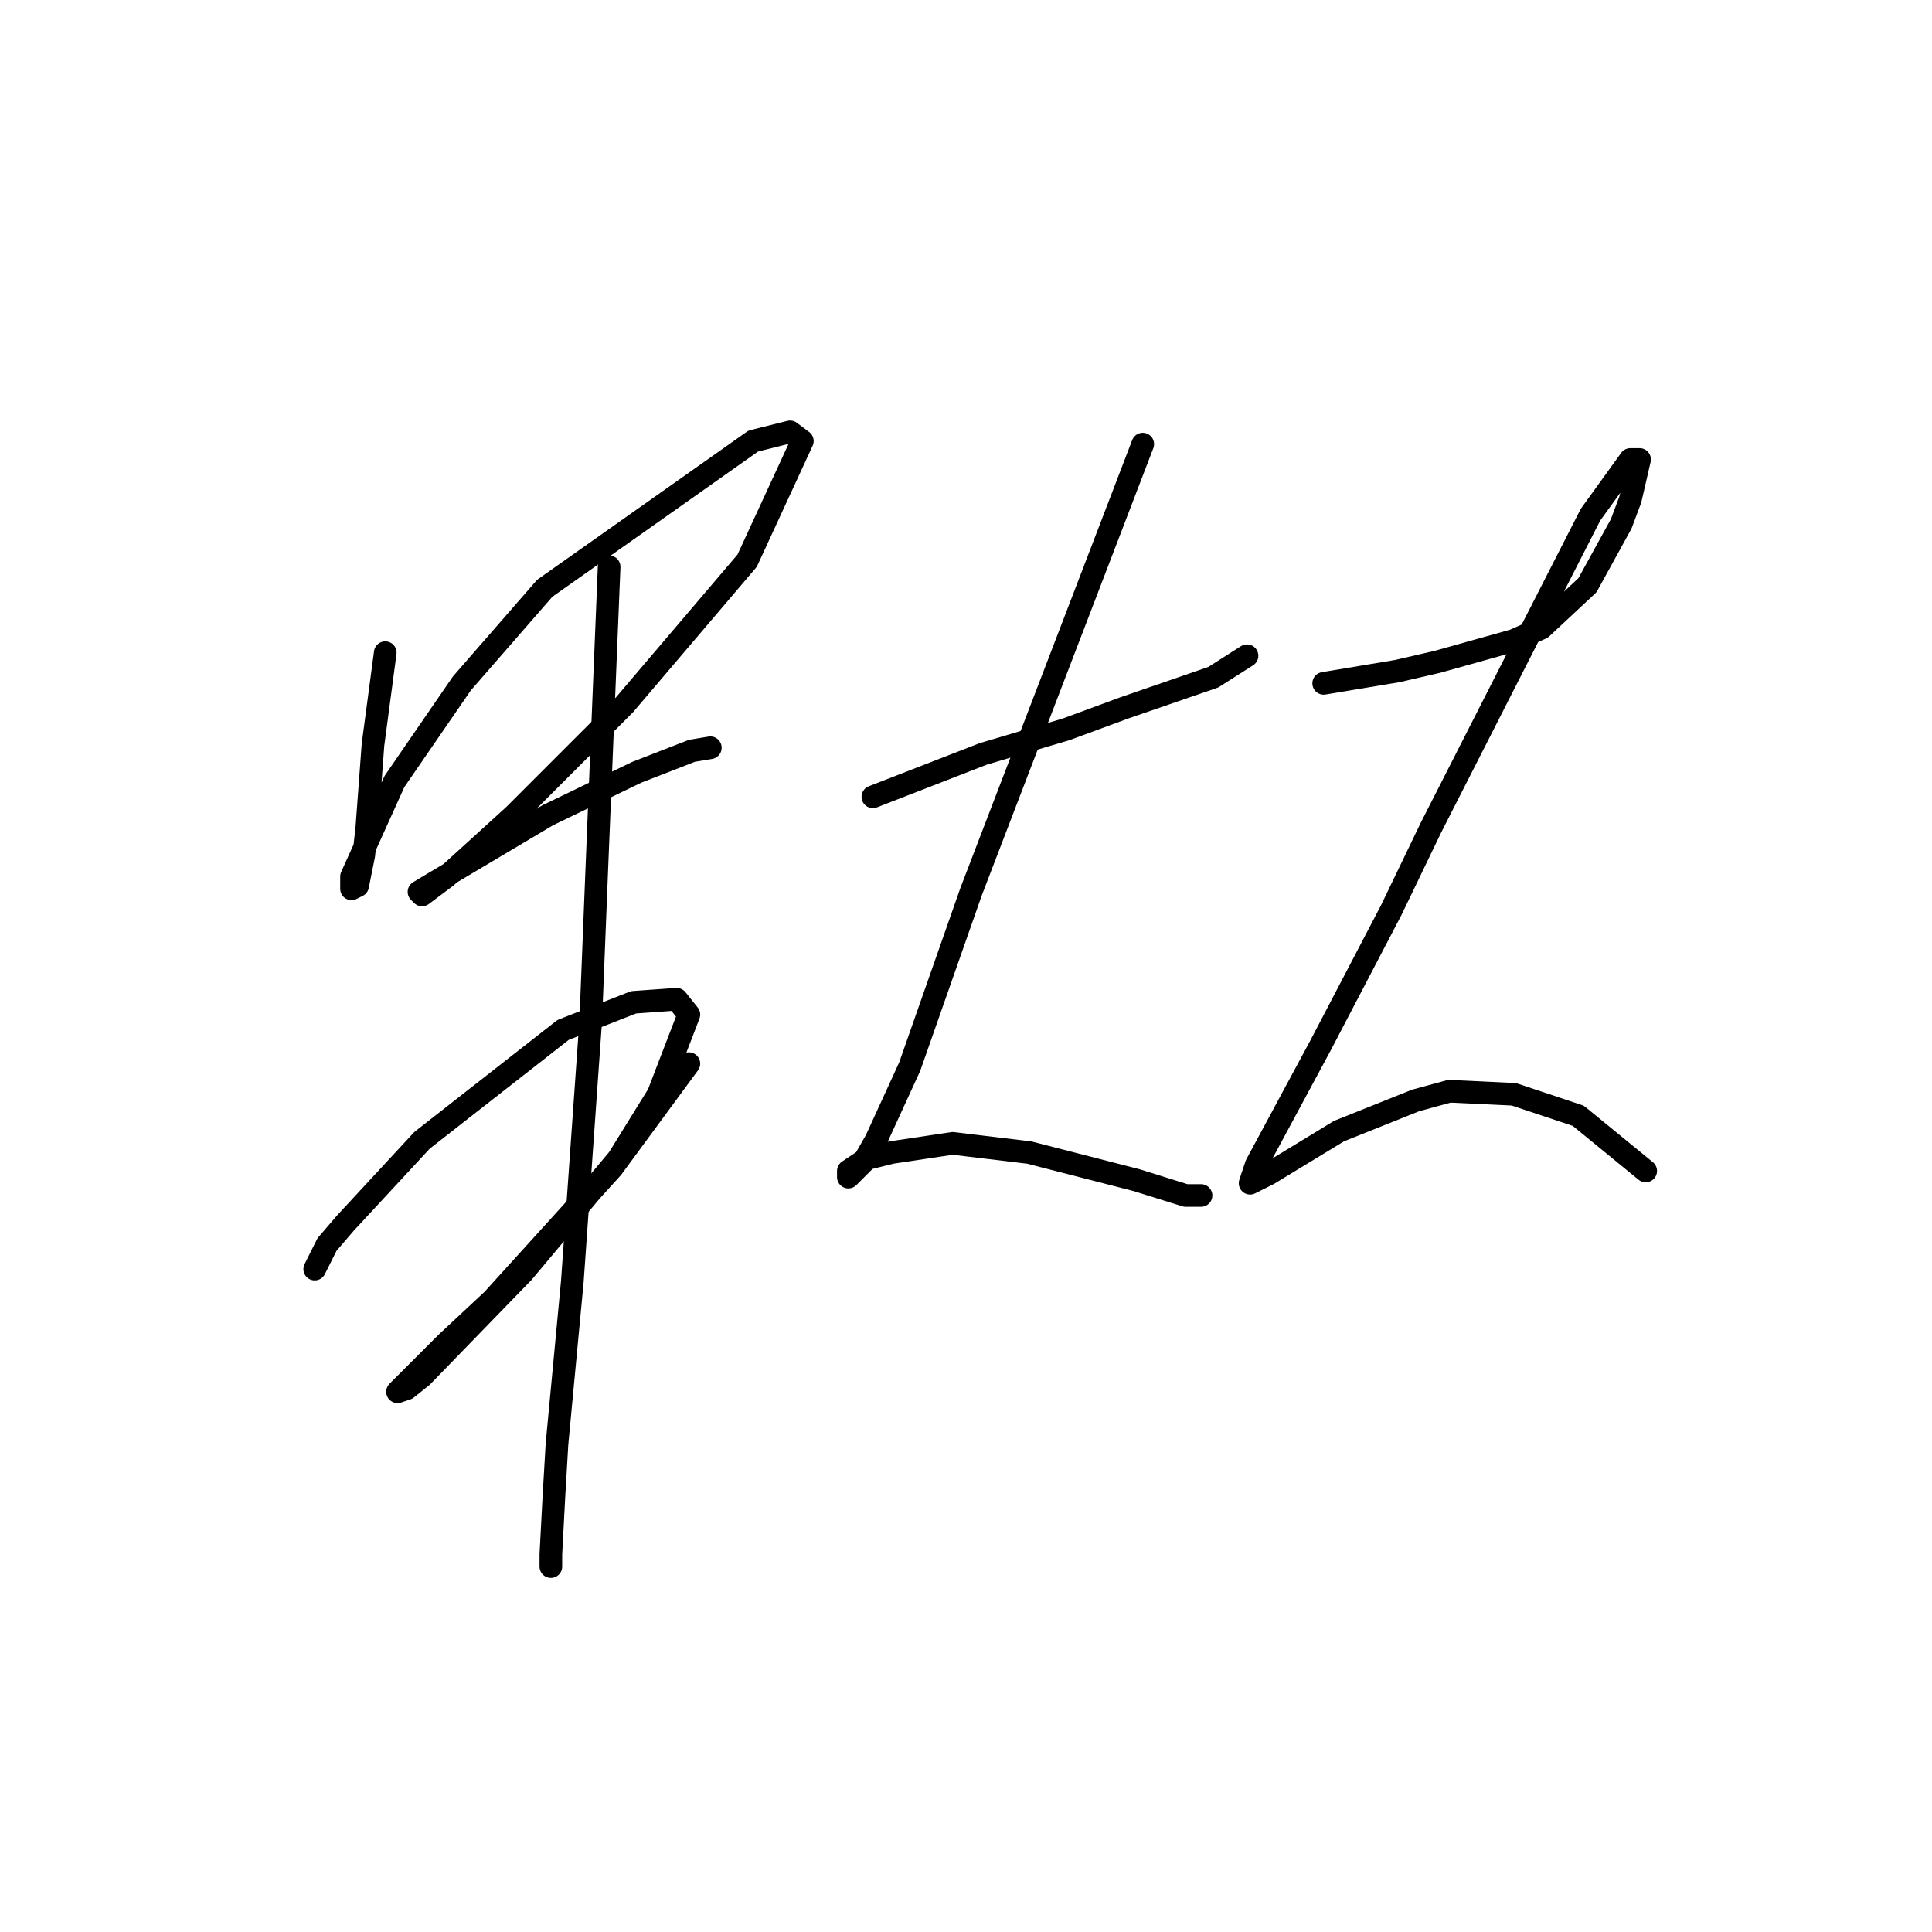 <?xml version="1.0" standalone="no"?>
    <svg width="256" height="256" xmlns="http://www.w3.org/2000/svg" version="1.1">
    <polyline stroke="black" stroke-width="3" stroke-linecap="round" fill="transparent" stroke-linejoin="round" points="51.048 86.483 50.236 92.578 49.423 98.674 48.61 109.645 48.204 113.303 47.391 117.366 46.578 117.773 46.578 116.147 52.268 103.55 61.208 90.546 72.179 77.949 99.812 58.443 104.689 57.224 106.314 58.443 99 74.292 82.745 93.391 68.116 108.02 59.176 116.147 55.925 118.586 55.518 118.179 57.55 116.96 72.586 108.02 84.37 102.331 91.685 99.486 94.123 99.08 94.123 99.08 " />
        <polyline stroke="black" stroke-width="3" stroke-linecap="round" fill="transparent" stroke-linejoin="round" points="41.702 168.162 42.515 166.537 43.327 164.911 45.766 162.067 55.925 151.095 74.618 136.466 83.964 132.808 89.653 132.402 91.279 134.434 87.215 144.999 81.932 153.533 69.335 168.569 55.925 182.385 53.893 184.01 52.674 184.417 59.176 177.915 65.271 172.226 81.119 154.752 91.279 140.936 91.279 140.936 " />
        <polyline stroke="black" stroke-width="3" stroke-linecap="round" fill="transparent" stroke-linejoin="round" points="80.713 75.104 79.9 95.016 79.088 114.928 78.275 135.247 75.837 169.788 73.805 191.325 73.399 198.233 72.992 205.954 72.992 207.58 72.992 207.58 " />
        <polyline stroke="black" stroke-width="3" stroke-linecap="round" fill="transparent" stroke-linejoin="round" points="115.661 105.582 122.975 102.737 130.29 99.893 141.262 96.642 148.983 93.797 160.767 89.734 165.237 86.889 165.237 86.889 " />
        <polyline stroke="black" stroke-width="3" stroke-linecap="round" fill="transparent" stroke-linejoin="round" points="151.421 58.85 140.042 88.514 128.664 118.179 120.537 141.342 116.067 151.095 114.441 153.939 112.41 155.971 112.41 155.158 114.848 153.533 118.099 152.72 126.226 151.501 136.385 152.72 150.608 156.378 157.11 158.409 159.142 158.409 159.142 158.409 " />
        <polyline stroke="black" stroke-width="3" stroke-linecap="round" fill="transparent" stroke-linejoin="round" points="175.396 90.546 180.273 89.734 185.149 88.921 190.432 87.702 200.591 84.857 204.248 83.232 210.344 77.543 214.814 69.415 216.033 66.164 217.252 60.882 216.033 60.882 210.75 68.196 200.997 87.295 189.619 109.645 184.336 120.617 174.99 138.497 166.456 154.346 165.644 156.784 168.082 155.565 177.428 149.876 187.587 145.812 192.057 144.593 200.591 144.999 209.125 147.844 218.065 155.158 218.065 155.158 " />
        </svg>